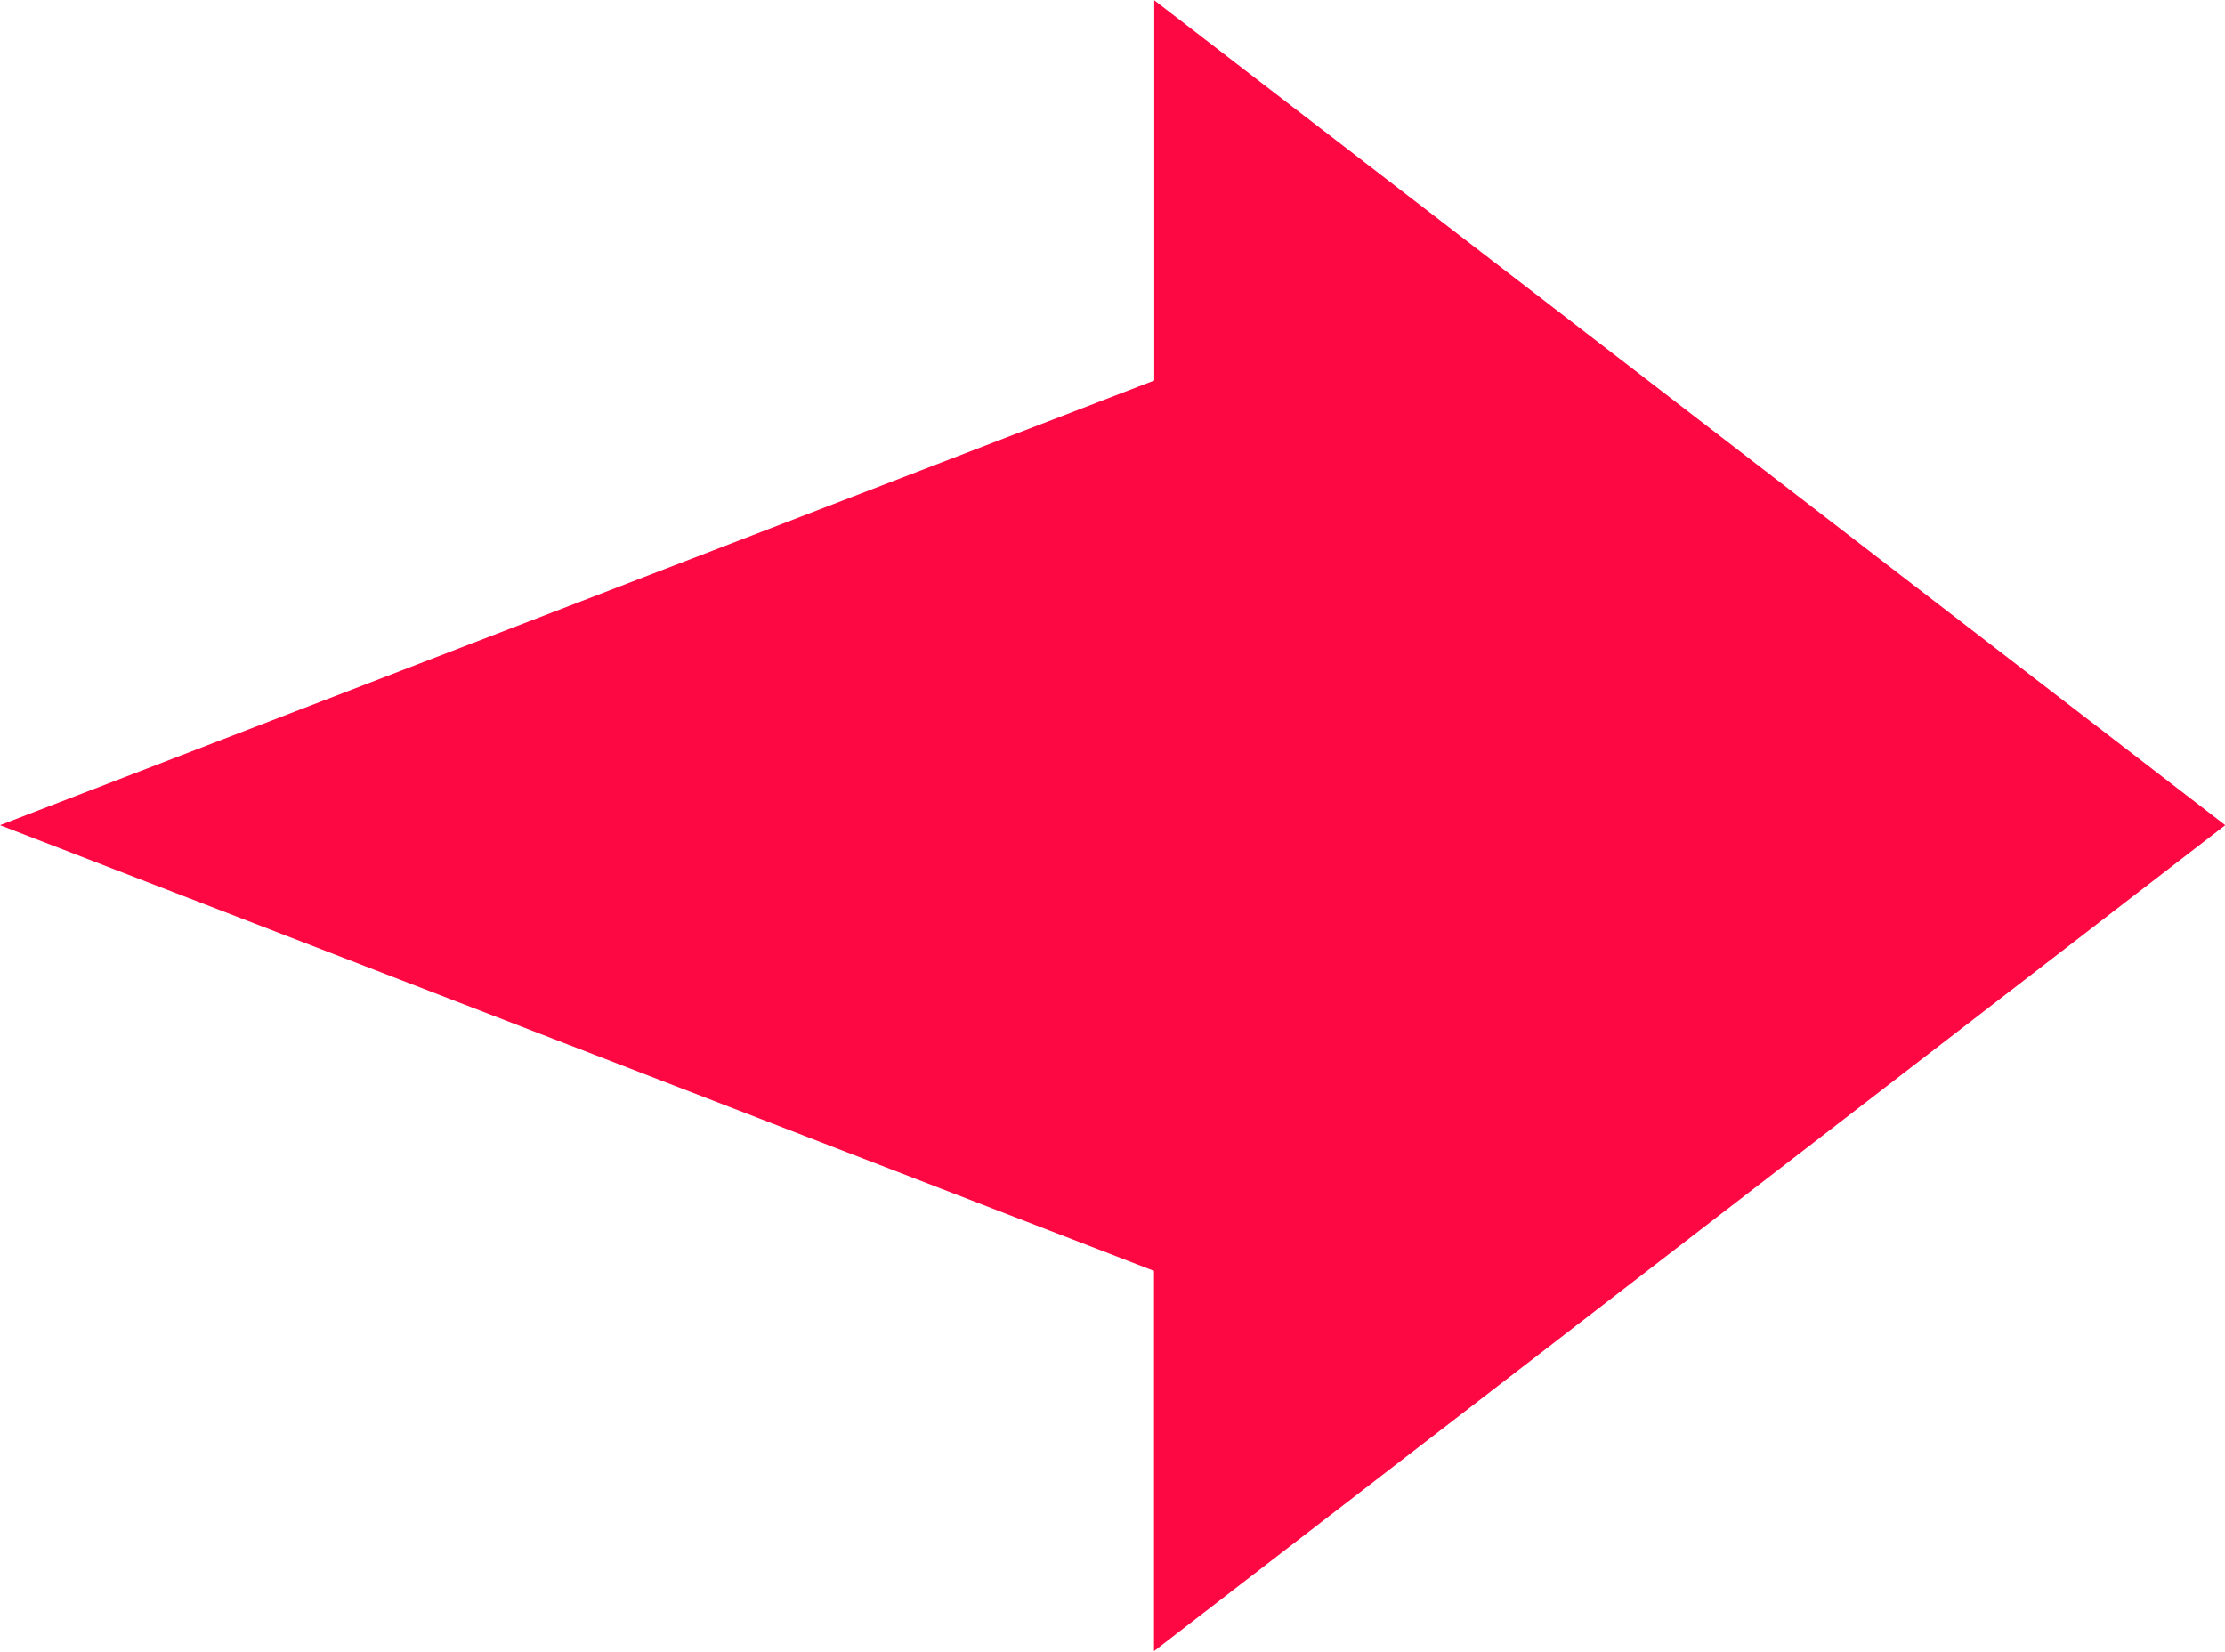 <svg xmlns="http://www.w3.org/2000/svg" width="8.632" height="6.409" viewBox="0 0 8.632 6.409">
  <g id="ic_bullet_pt" transform="translate(-9.374 -13.399)">
    <g id="Group_646" data-name="Group 646" transform="translate(9.374 13.399)">
      <path id="Path_472" data-name="Path 472" d="M18.007,16.6l-4.155-3.2v1.475L9.374,16.6l4.477,1.729v1.475Z" transform="translate(-9.374 -13.399)" fill="#fe0843"/>
    </g>
  </g>
</svg>
